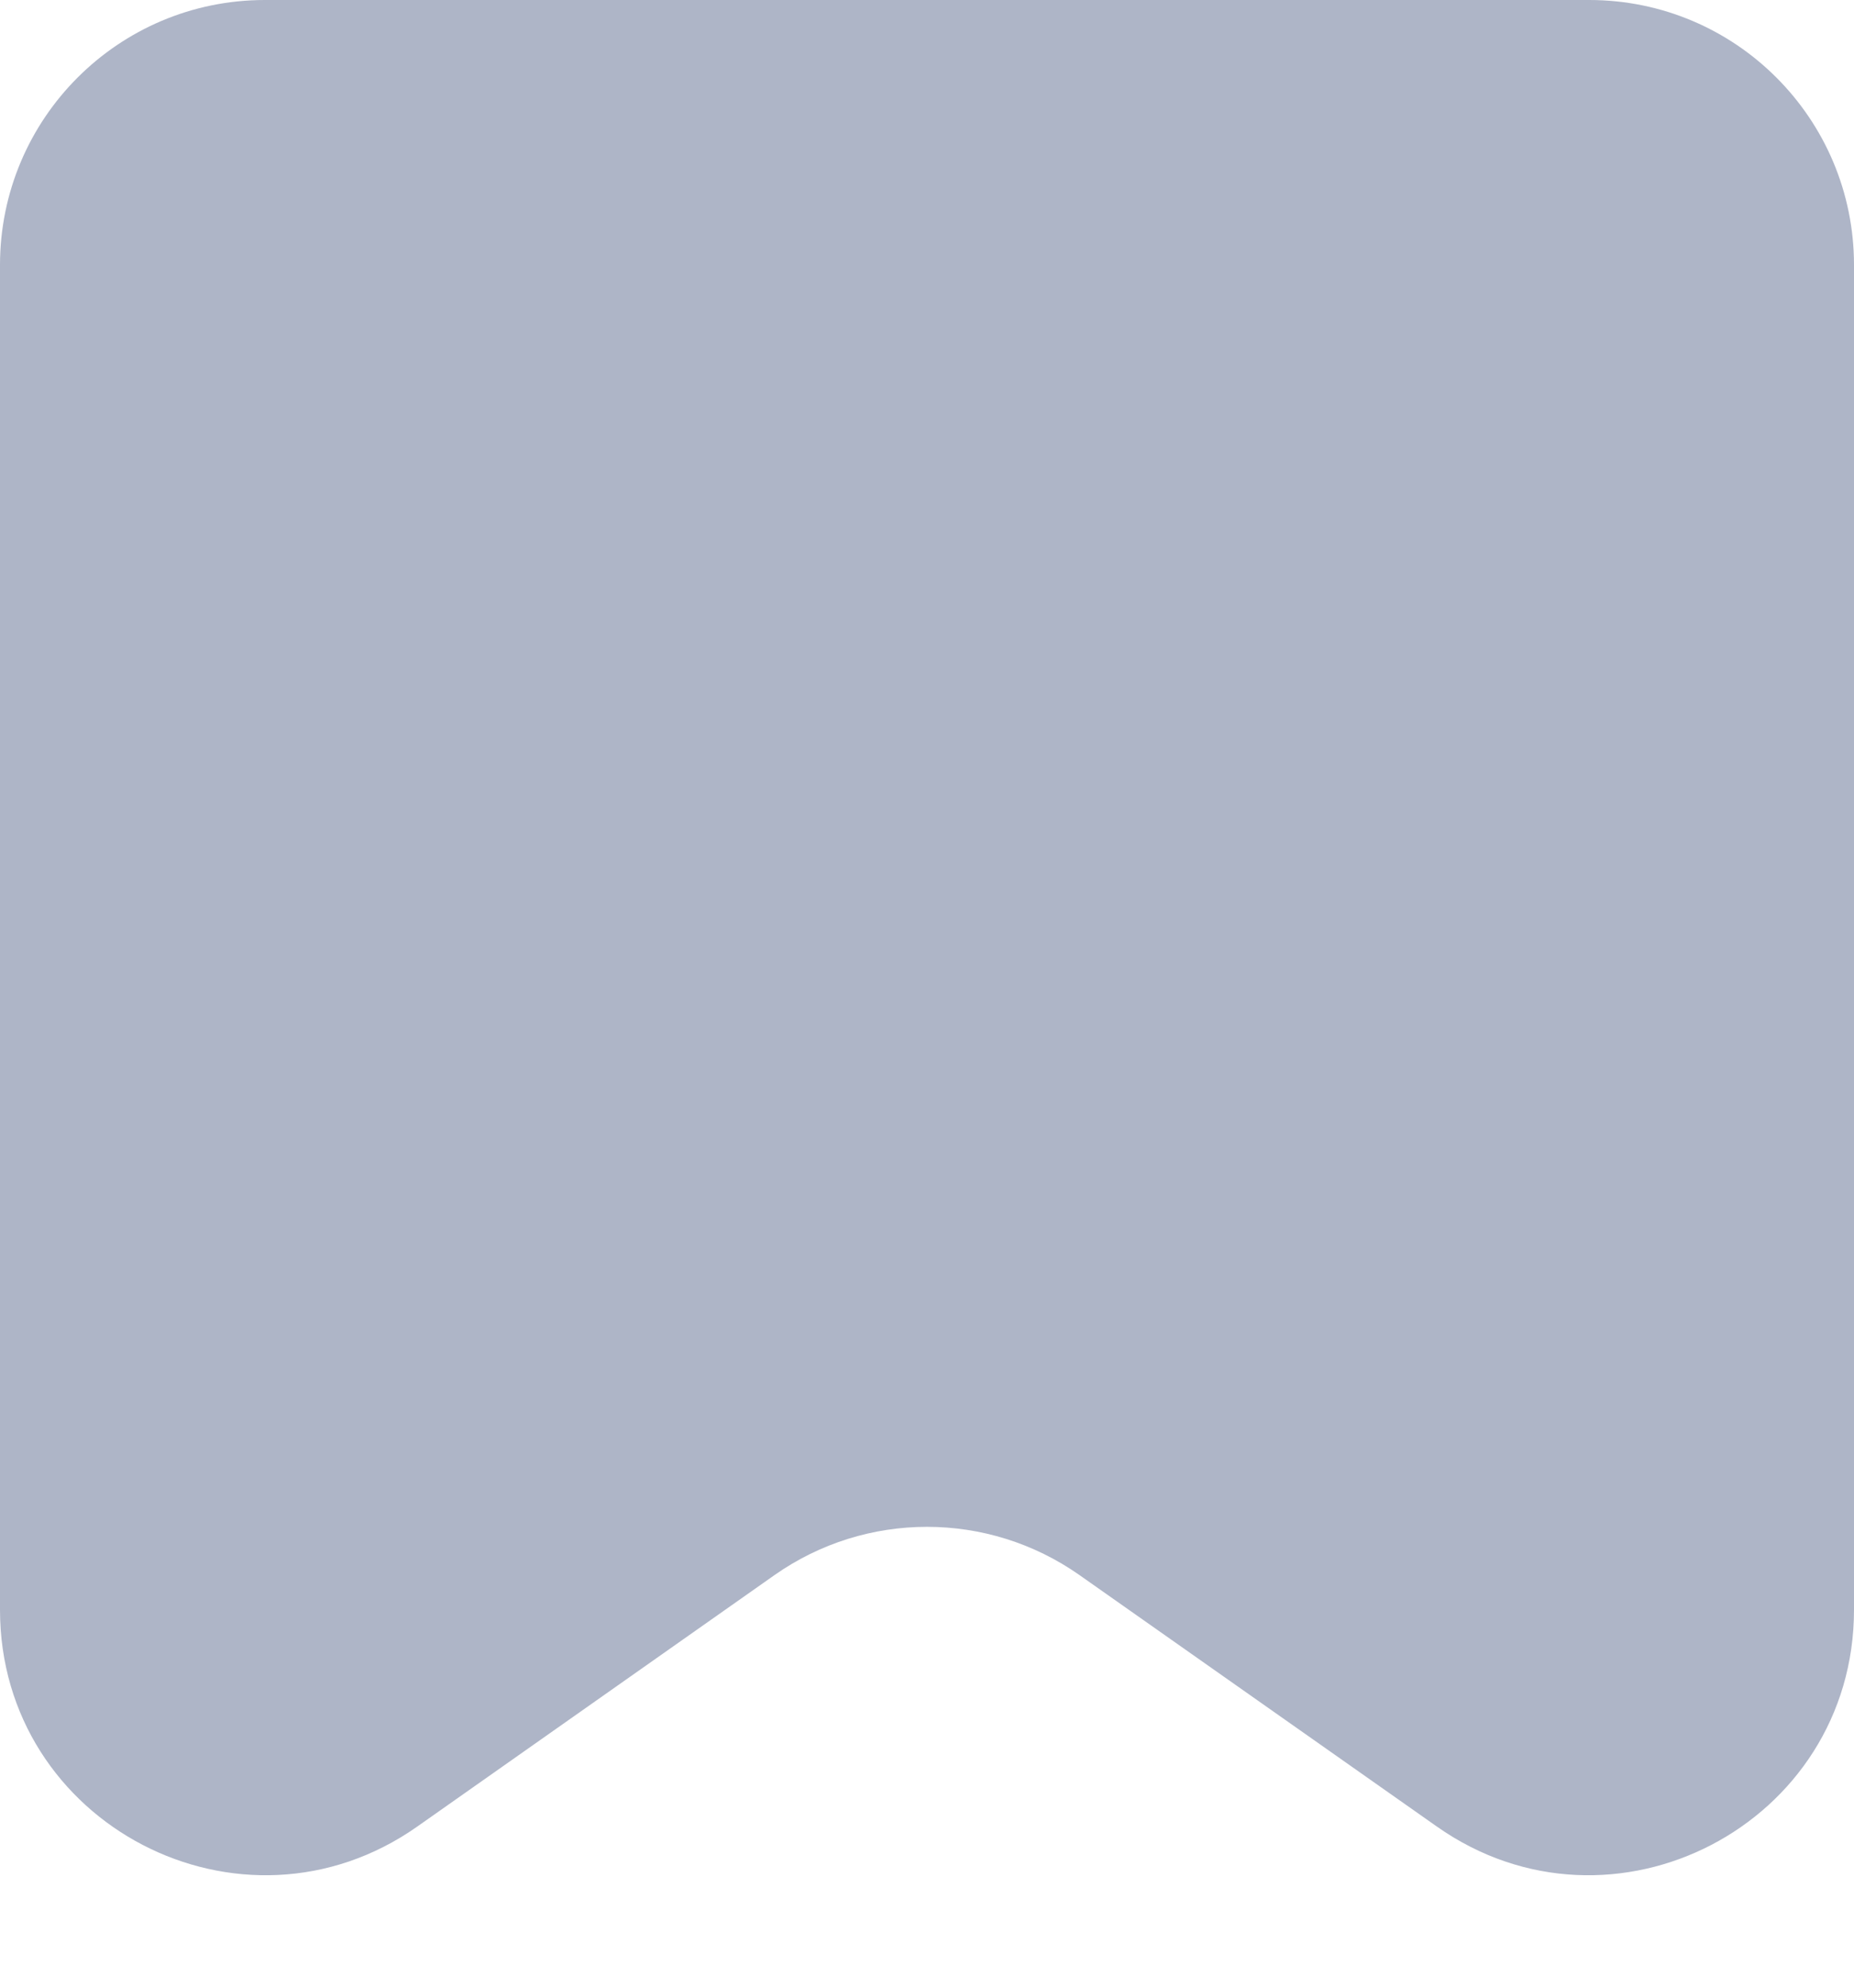 <svg width="14" height="15" viewBox="0 0 14 15" fill="none" xmlns="http://www.w3.org/2000/svg">
<path d="M0 2C0 0.895 0.895 0 2 0H12C13.105 0 14 0.895 14 2V12.148C14 13.768 12.175 14.716 10.85 13.784L8.151 11.886C7.46 11.401 6.54 11.401 5.849 11.886L3.151 13.784C1.825 14.716 0 13.768 0 12.148V2Z" fill="#AEB5C7"/>
</svg>
